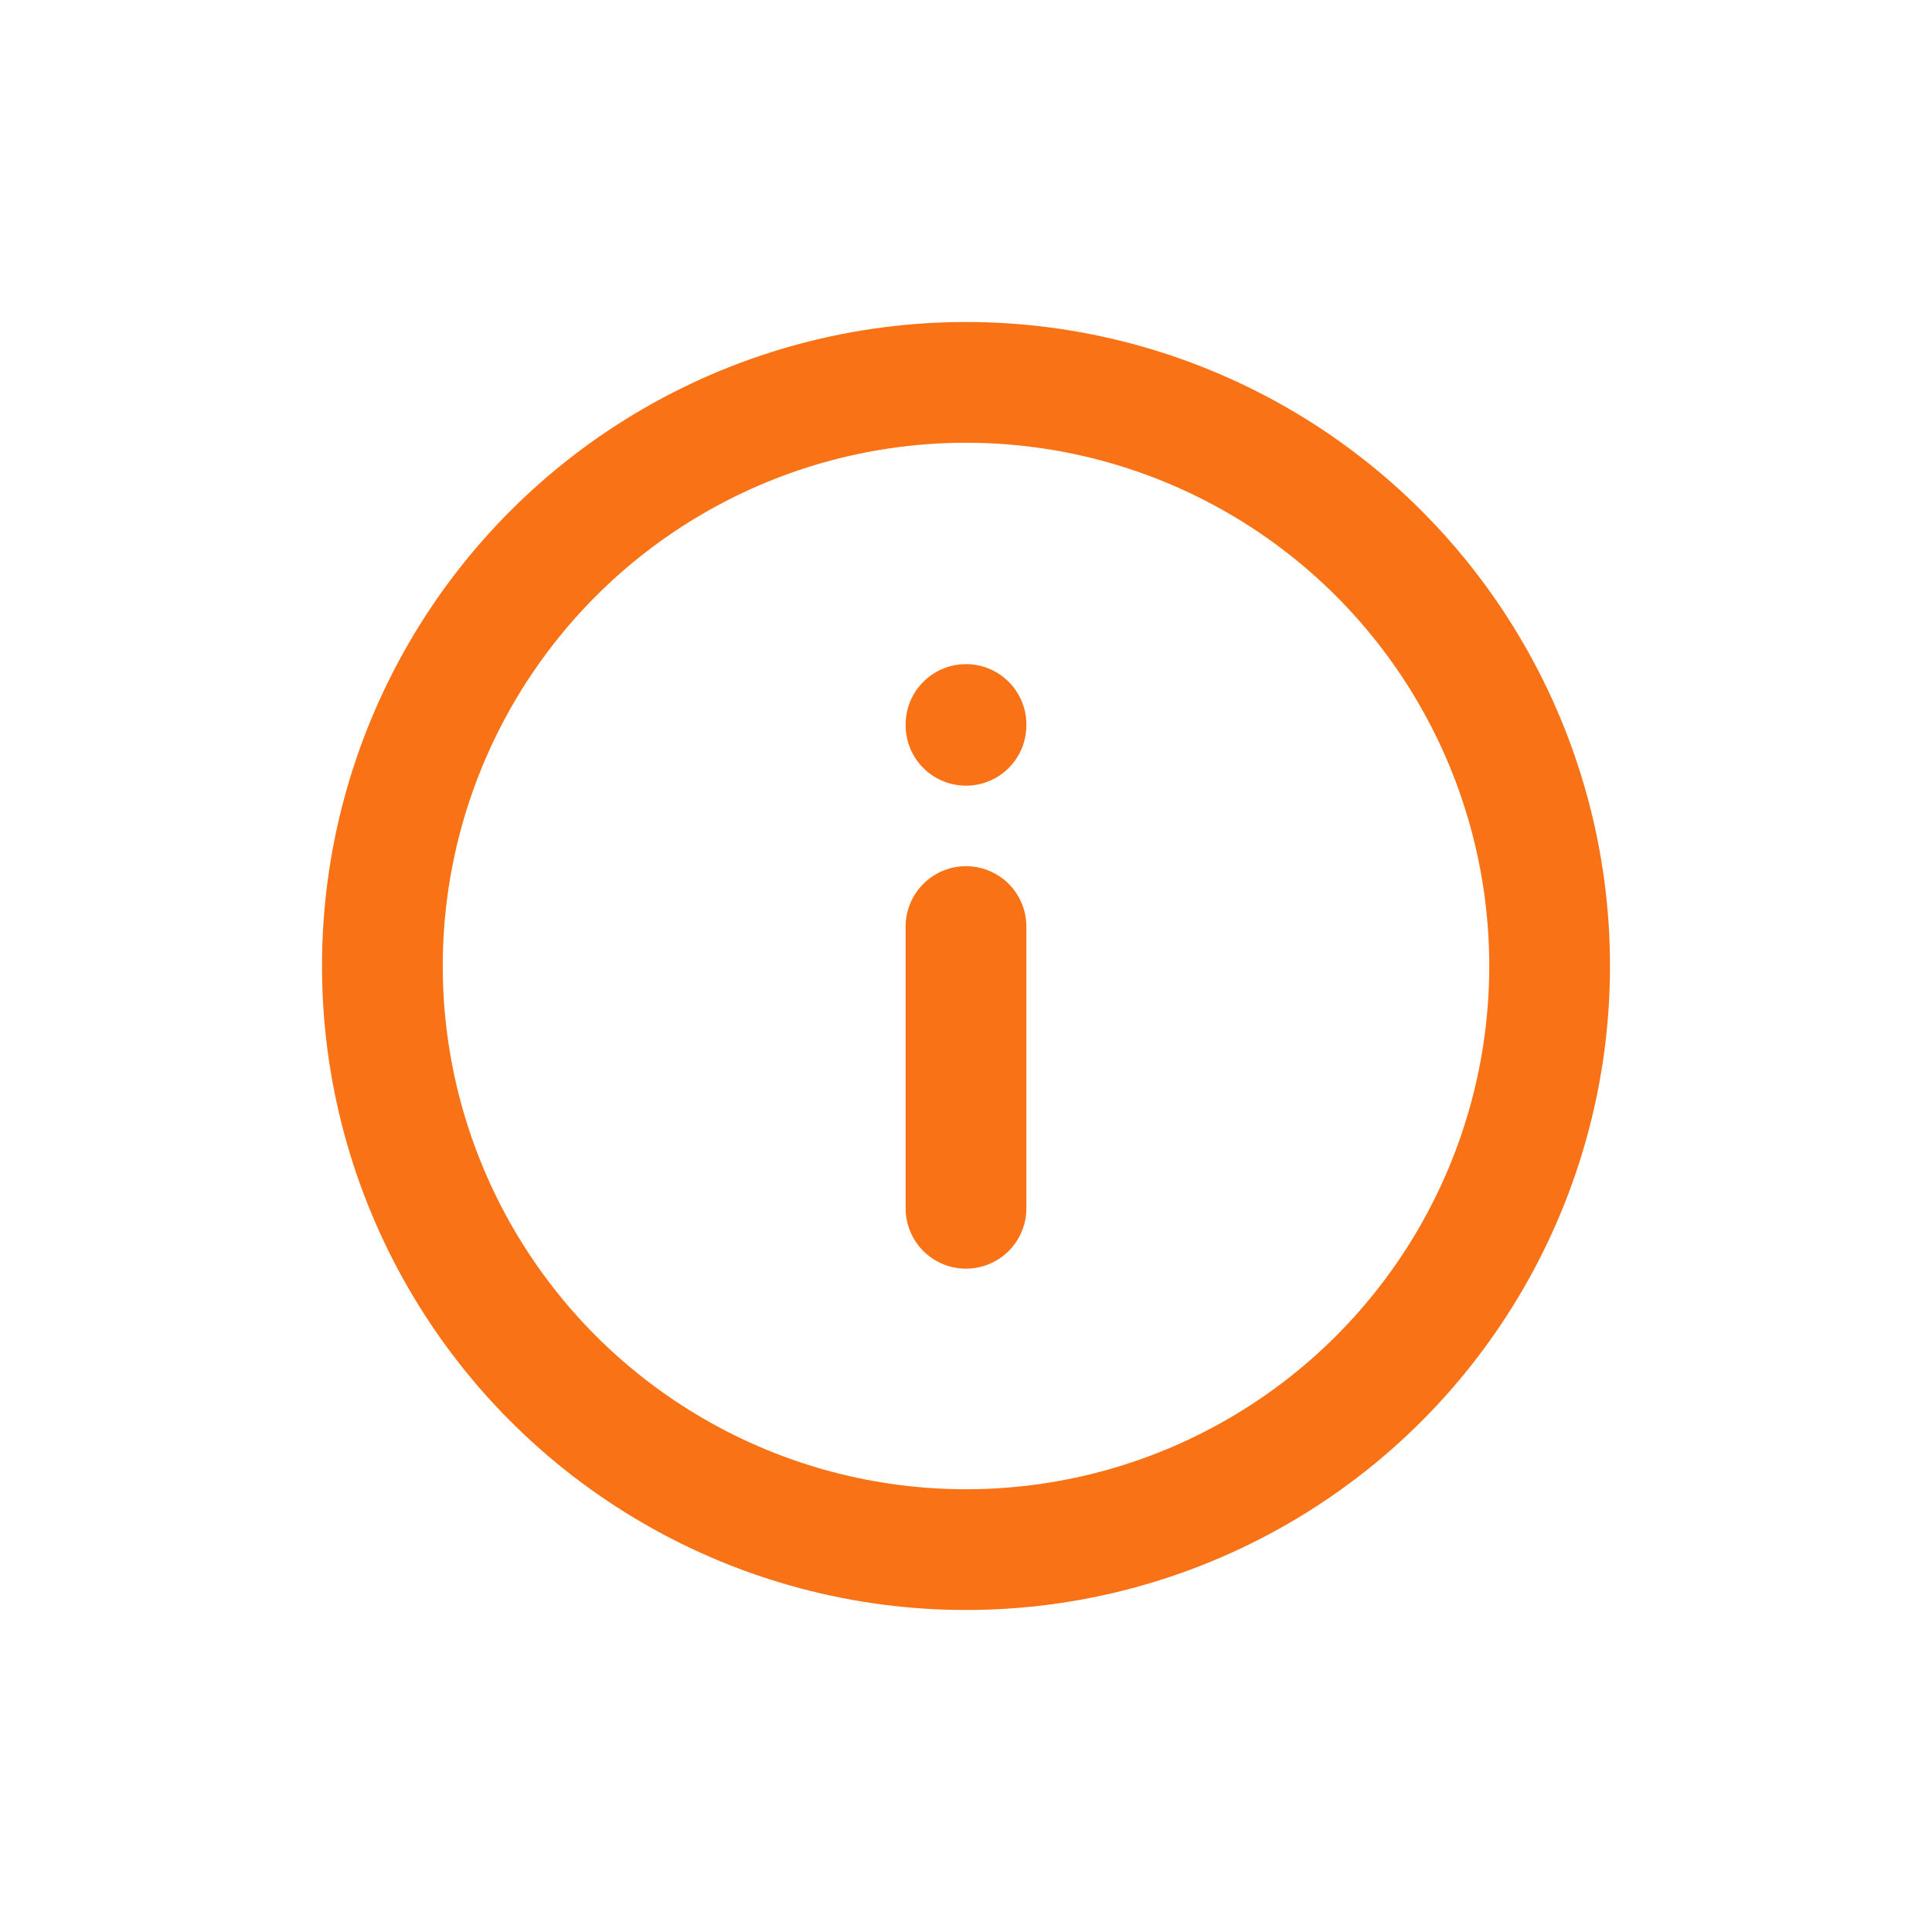 <svg width="24" height="24" viewBox="0 0 24 24" fill="none" xmlns="http://www.w3.org/2000/svg">
    <path d="M12 9L12 9.01" stroke="#F97316" stroke-width="1.5" stroke-linecap="round" stroke-linejoin="round"/>
    <circle cx="12" cy="12" r="7.25" stroke="#F97316" stroke-width="1.5"/>
    <path d="M12 15.01V11.51" stroke="#F97316" stroke-width="1.5" stroke-linecap="round" stroke-linejoin="round"/>
</svg>
